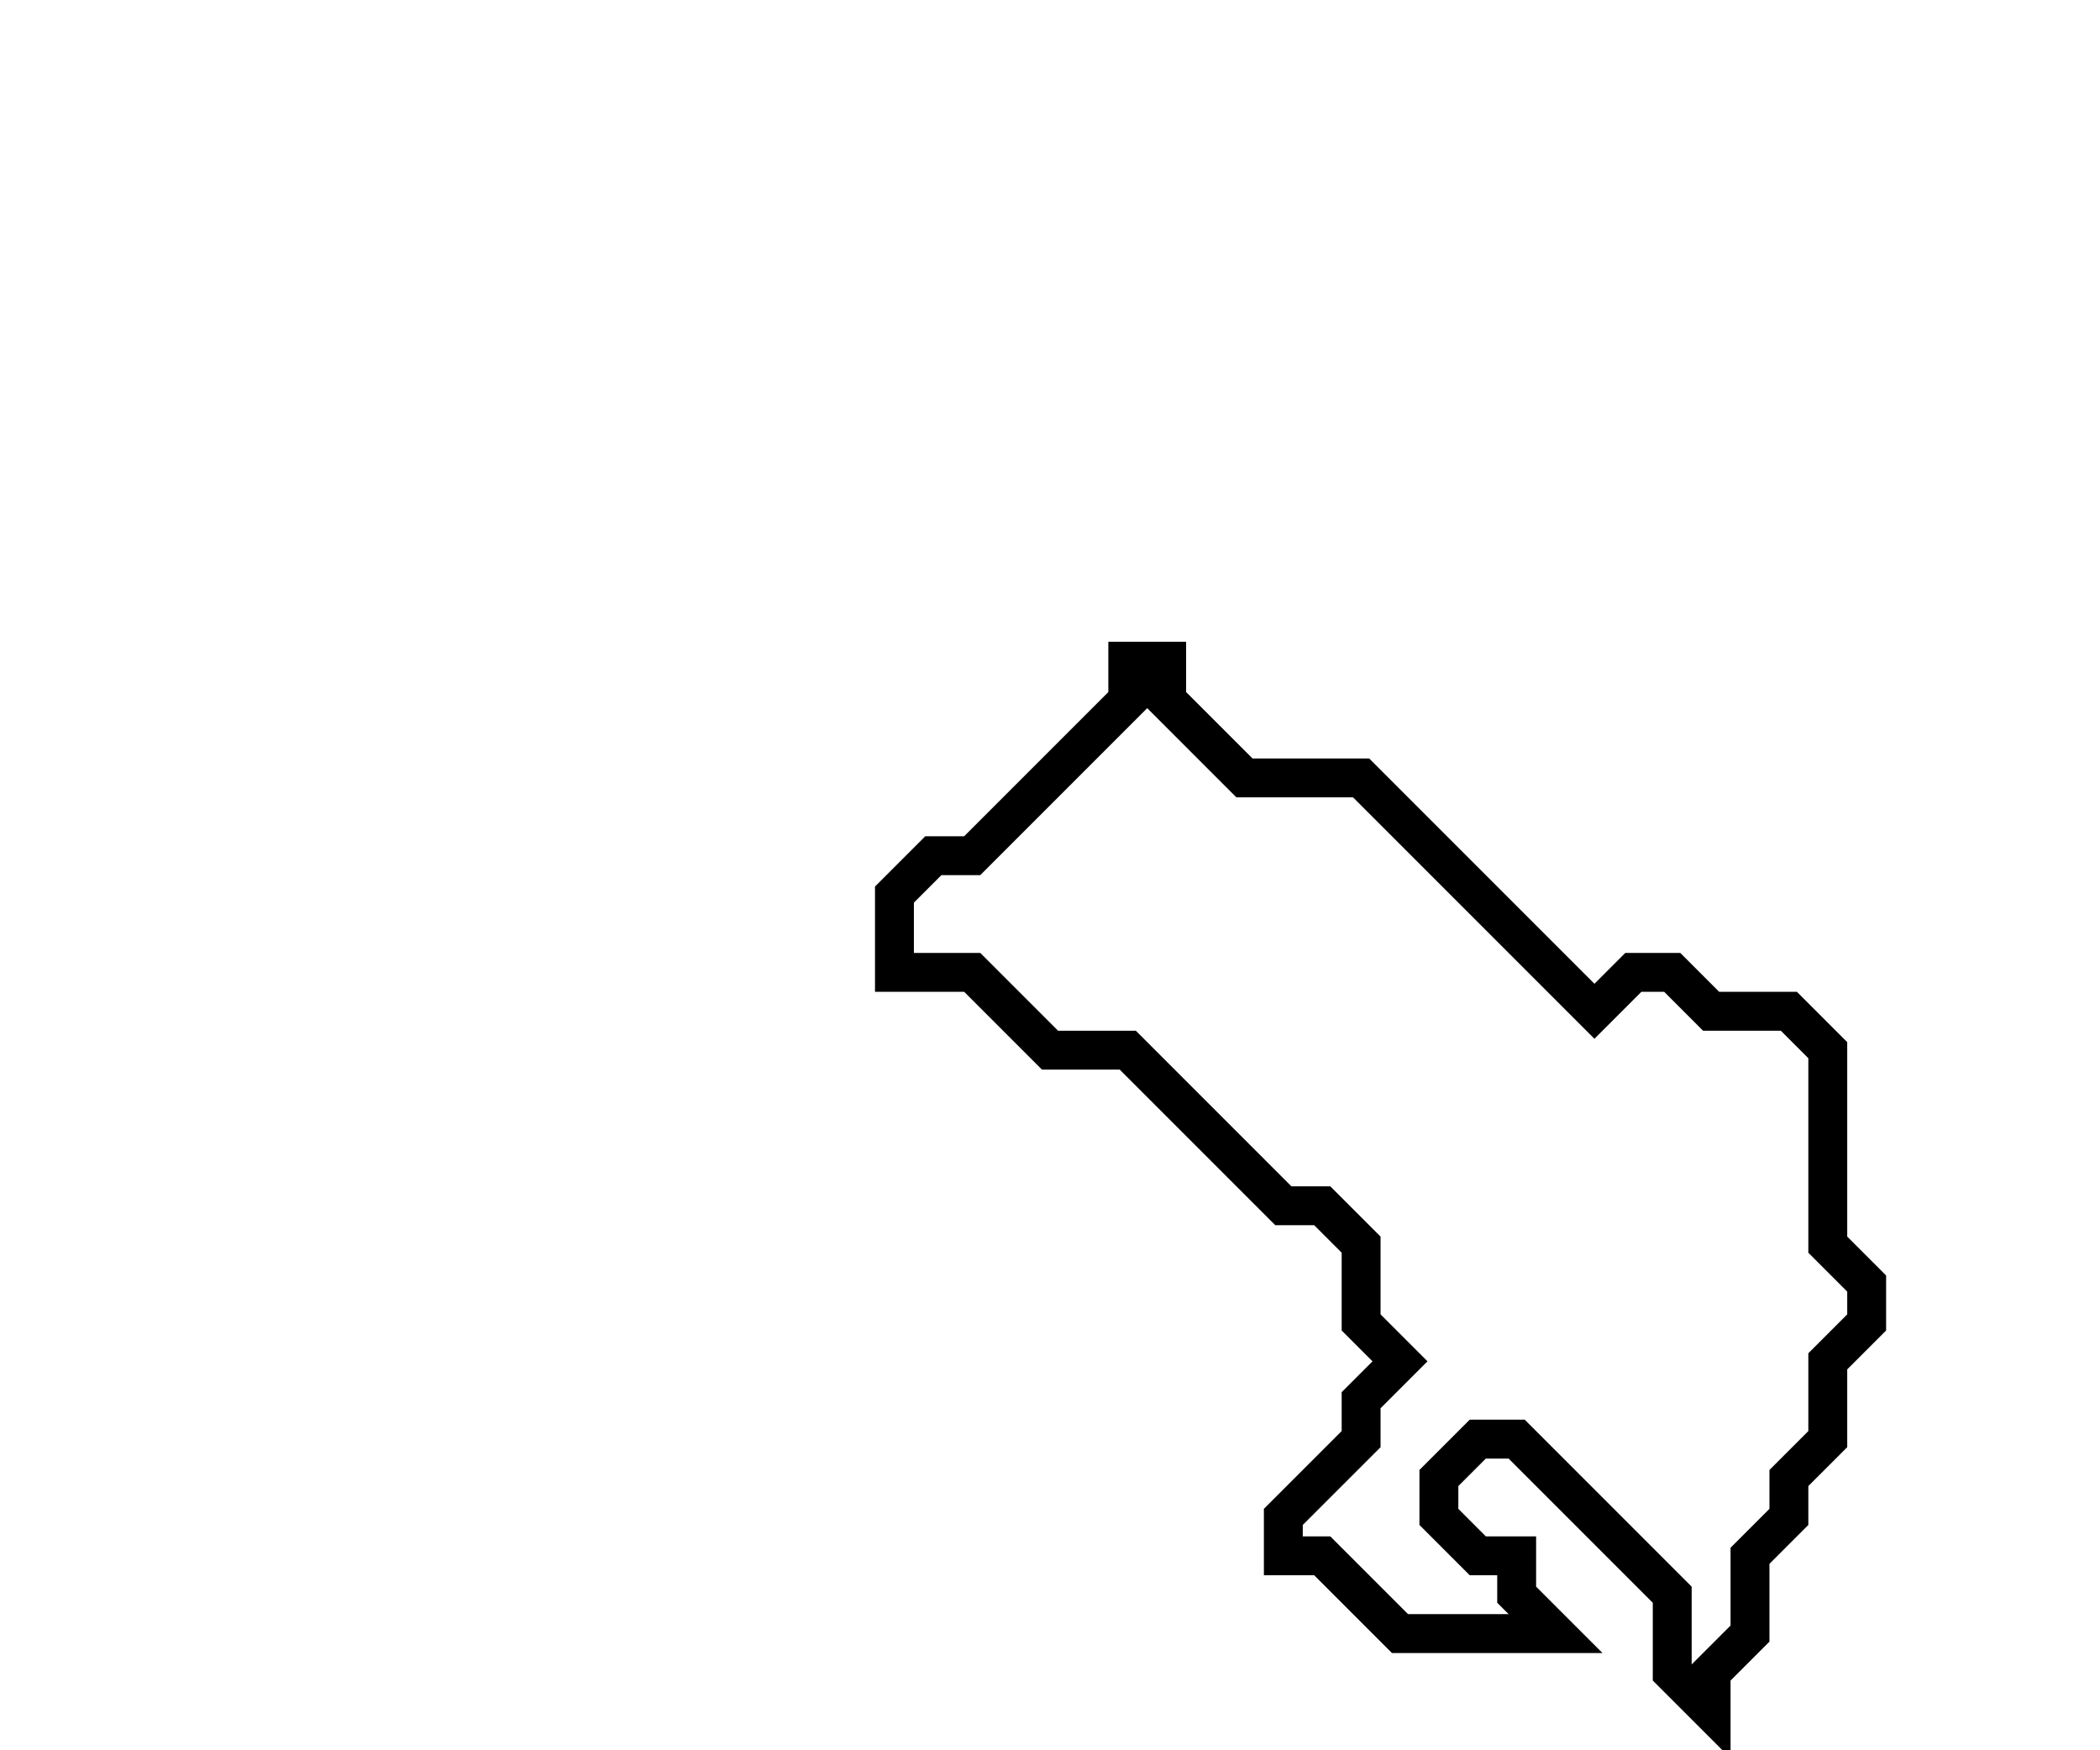 <svg xmlns="http://www.w3.org/2000/svg" width="54" height="45">
  <path d="M 29,17 L 29,18 L 25,22 L 24,22 L 23,23 L 23,25 L 25,25 L 27,27 L 29,27 L 33,31 L 34,31 L 35,32 L 35,34 L 36,35 L 35,36 L 35,37 L 33,39 L 33,40 L 34,40 L 36,42 L 40,42 L 39,41 L 39,40 L 38,40 L 37,39 L 37,38 L 38,37 L 39,37 L 43,41 L 43,43 L 44,44 L 44,43 L 45,42 L 45,40 L 46,39 L 46,38 L 47,37 L 47,35 L 48,34 L 48,33 L 47,32 L 47,27 L 46,26 L 44,26 L 43,25 L 42,25 L 41,26 L 35,20 L 32,20 L 30,18 L 30,17 Z" fill="none" stroke="black" stroke-width="1"/>
</svg>